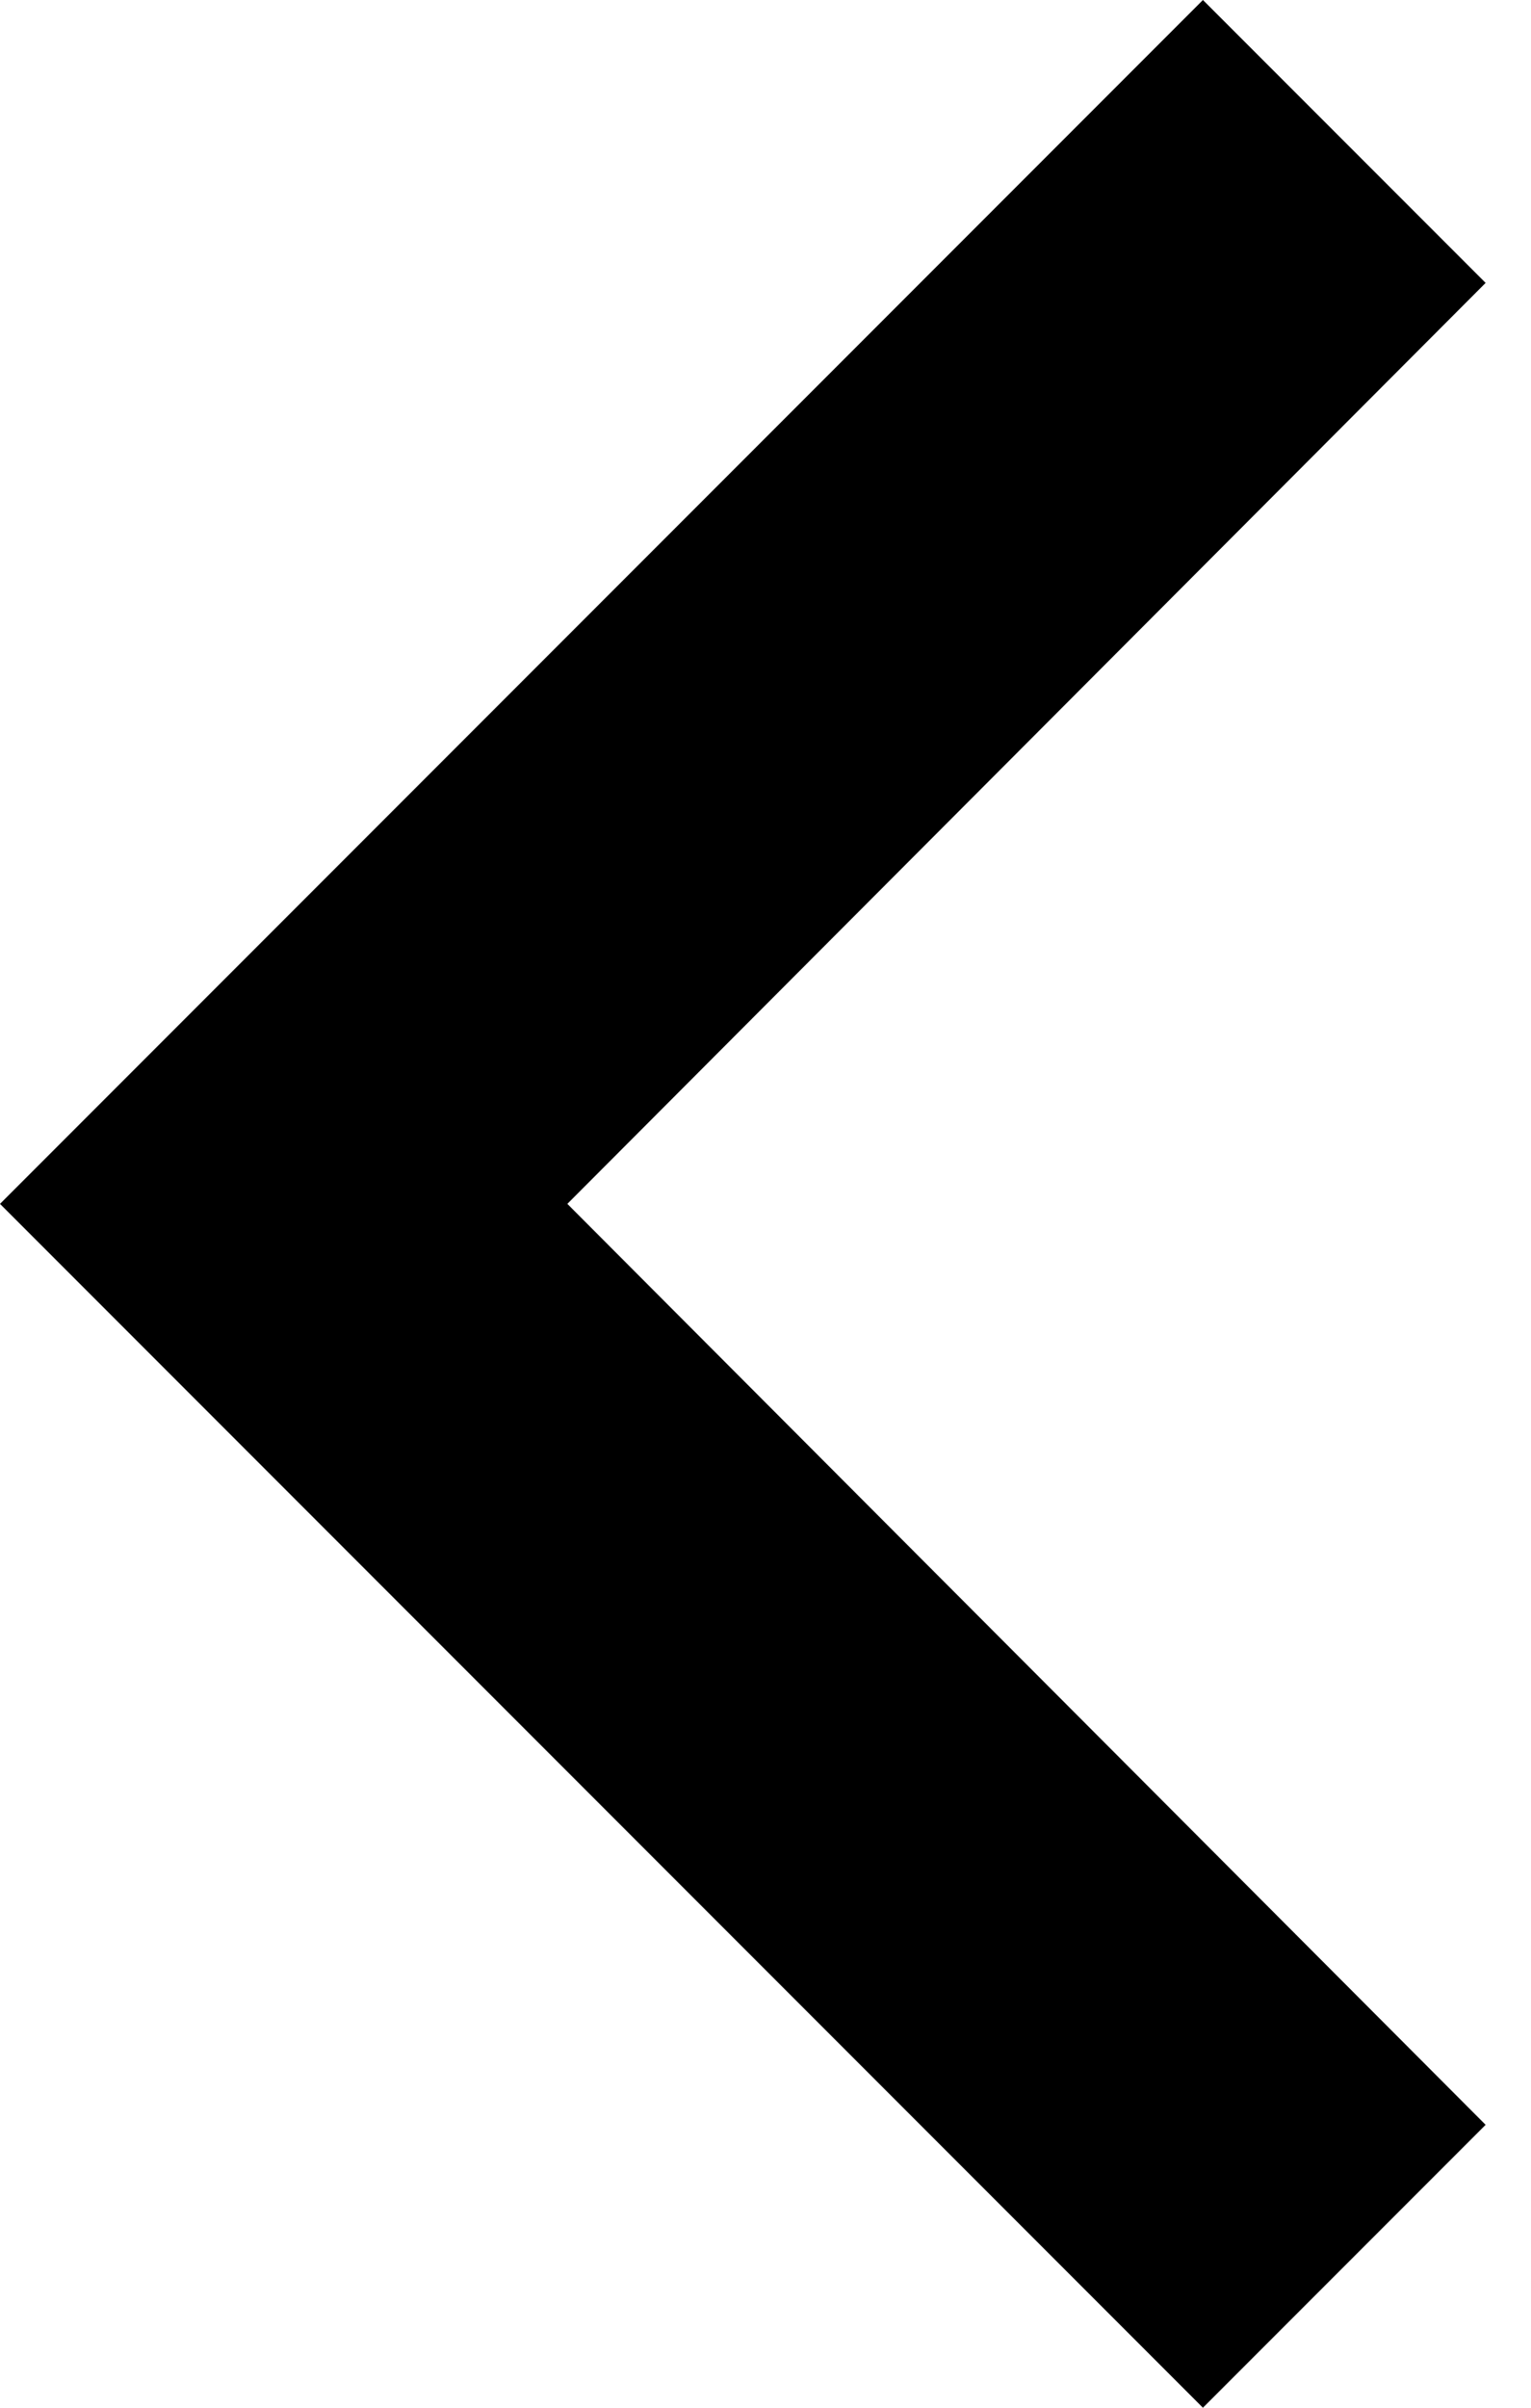 <svg width="14" height="22" viewBox="0 0 14 22" fill="none" xmlns="http://www.w3.org/2000/svg">
<path fill-rule="evenodd" clip-rule="evenodd" d="M13.585 19.415L5.188 11L13.585 2.585L11 0L0 11L11 22L13.585 19.415Z" fill="black"/>
</svg>
